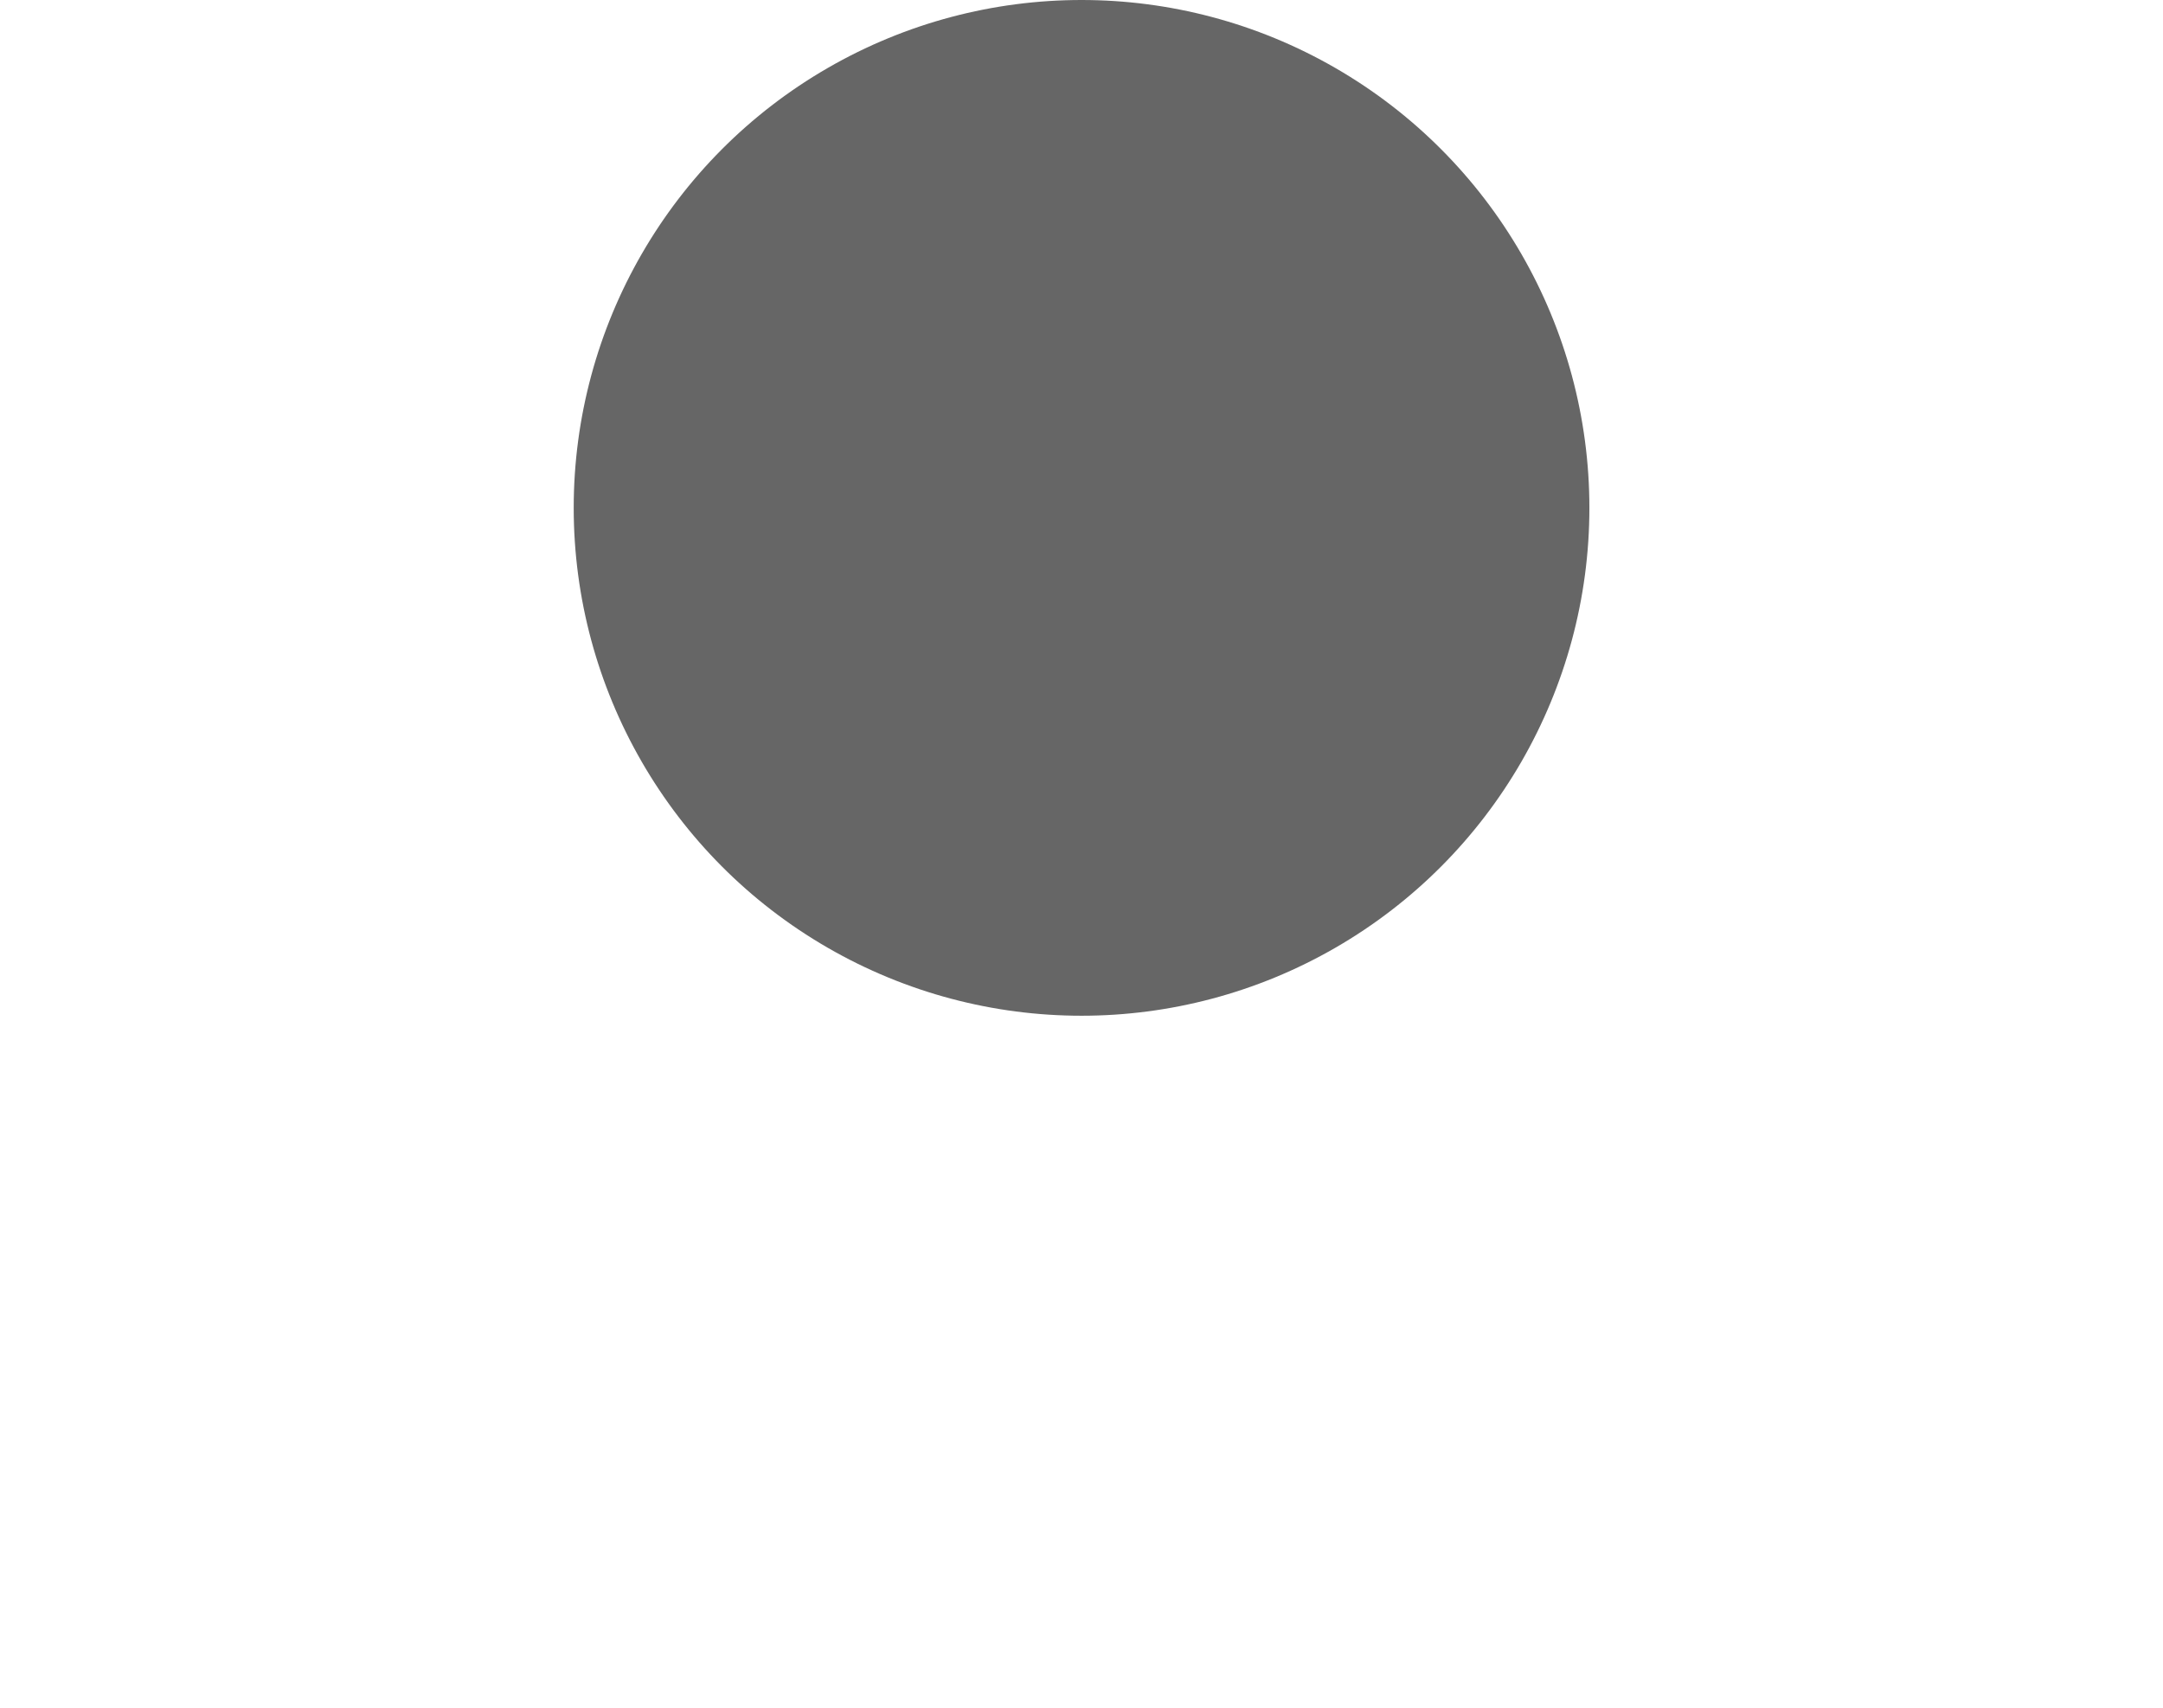 <?xml version="1.0" encoding="utf-8"?>
<!-- Generator: Adobe Illustrator 15.1.0, SVG Export Plug-In . SVG Version: 6.00 Build 0)  -->
<!DOCTYPE svg PUBLIC "-//W3C//DTD SVG 1.1//EN" "http://www.w3.org/Graphics/SVG/1.1/DTD/svg11.dtd">
<svg version="1.1" id="Layer_1" xmlns="http://www.w3.org/2000/svg" xmlns:xlink="http://www.w3.org/1999/xlink" x="0px" y="0px"
	 width="22.527px" height="17.783px" viewBox="0 0 22.527 17.783" enable-background="new 0 0 22.527 17.783" xml:space="preserve">
<circle fill="#666666" cx="11.264" cy="5.289" r="5.289"/>
</svg>
